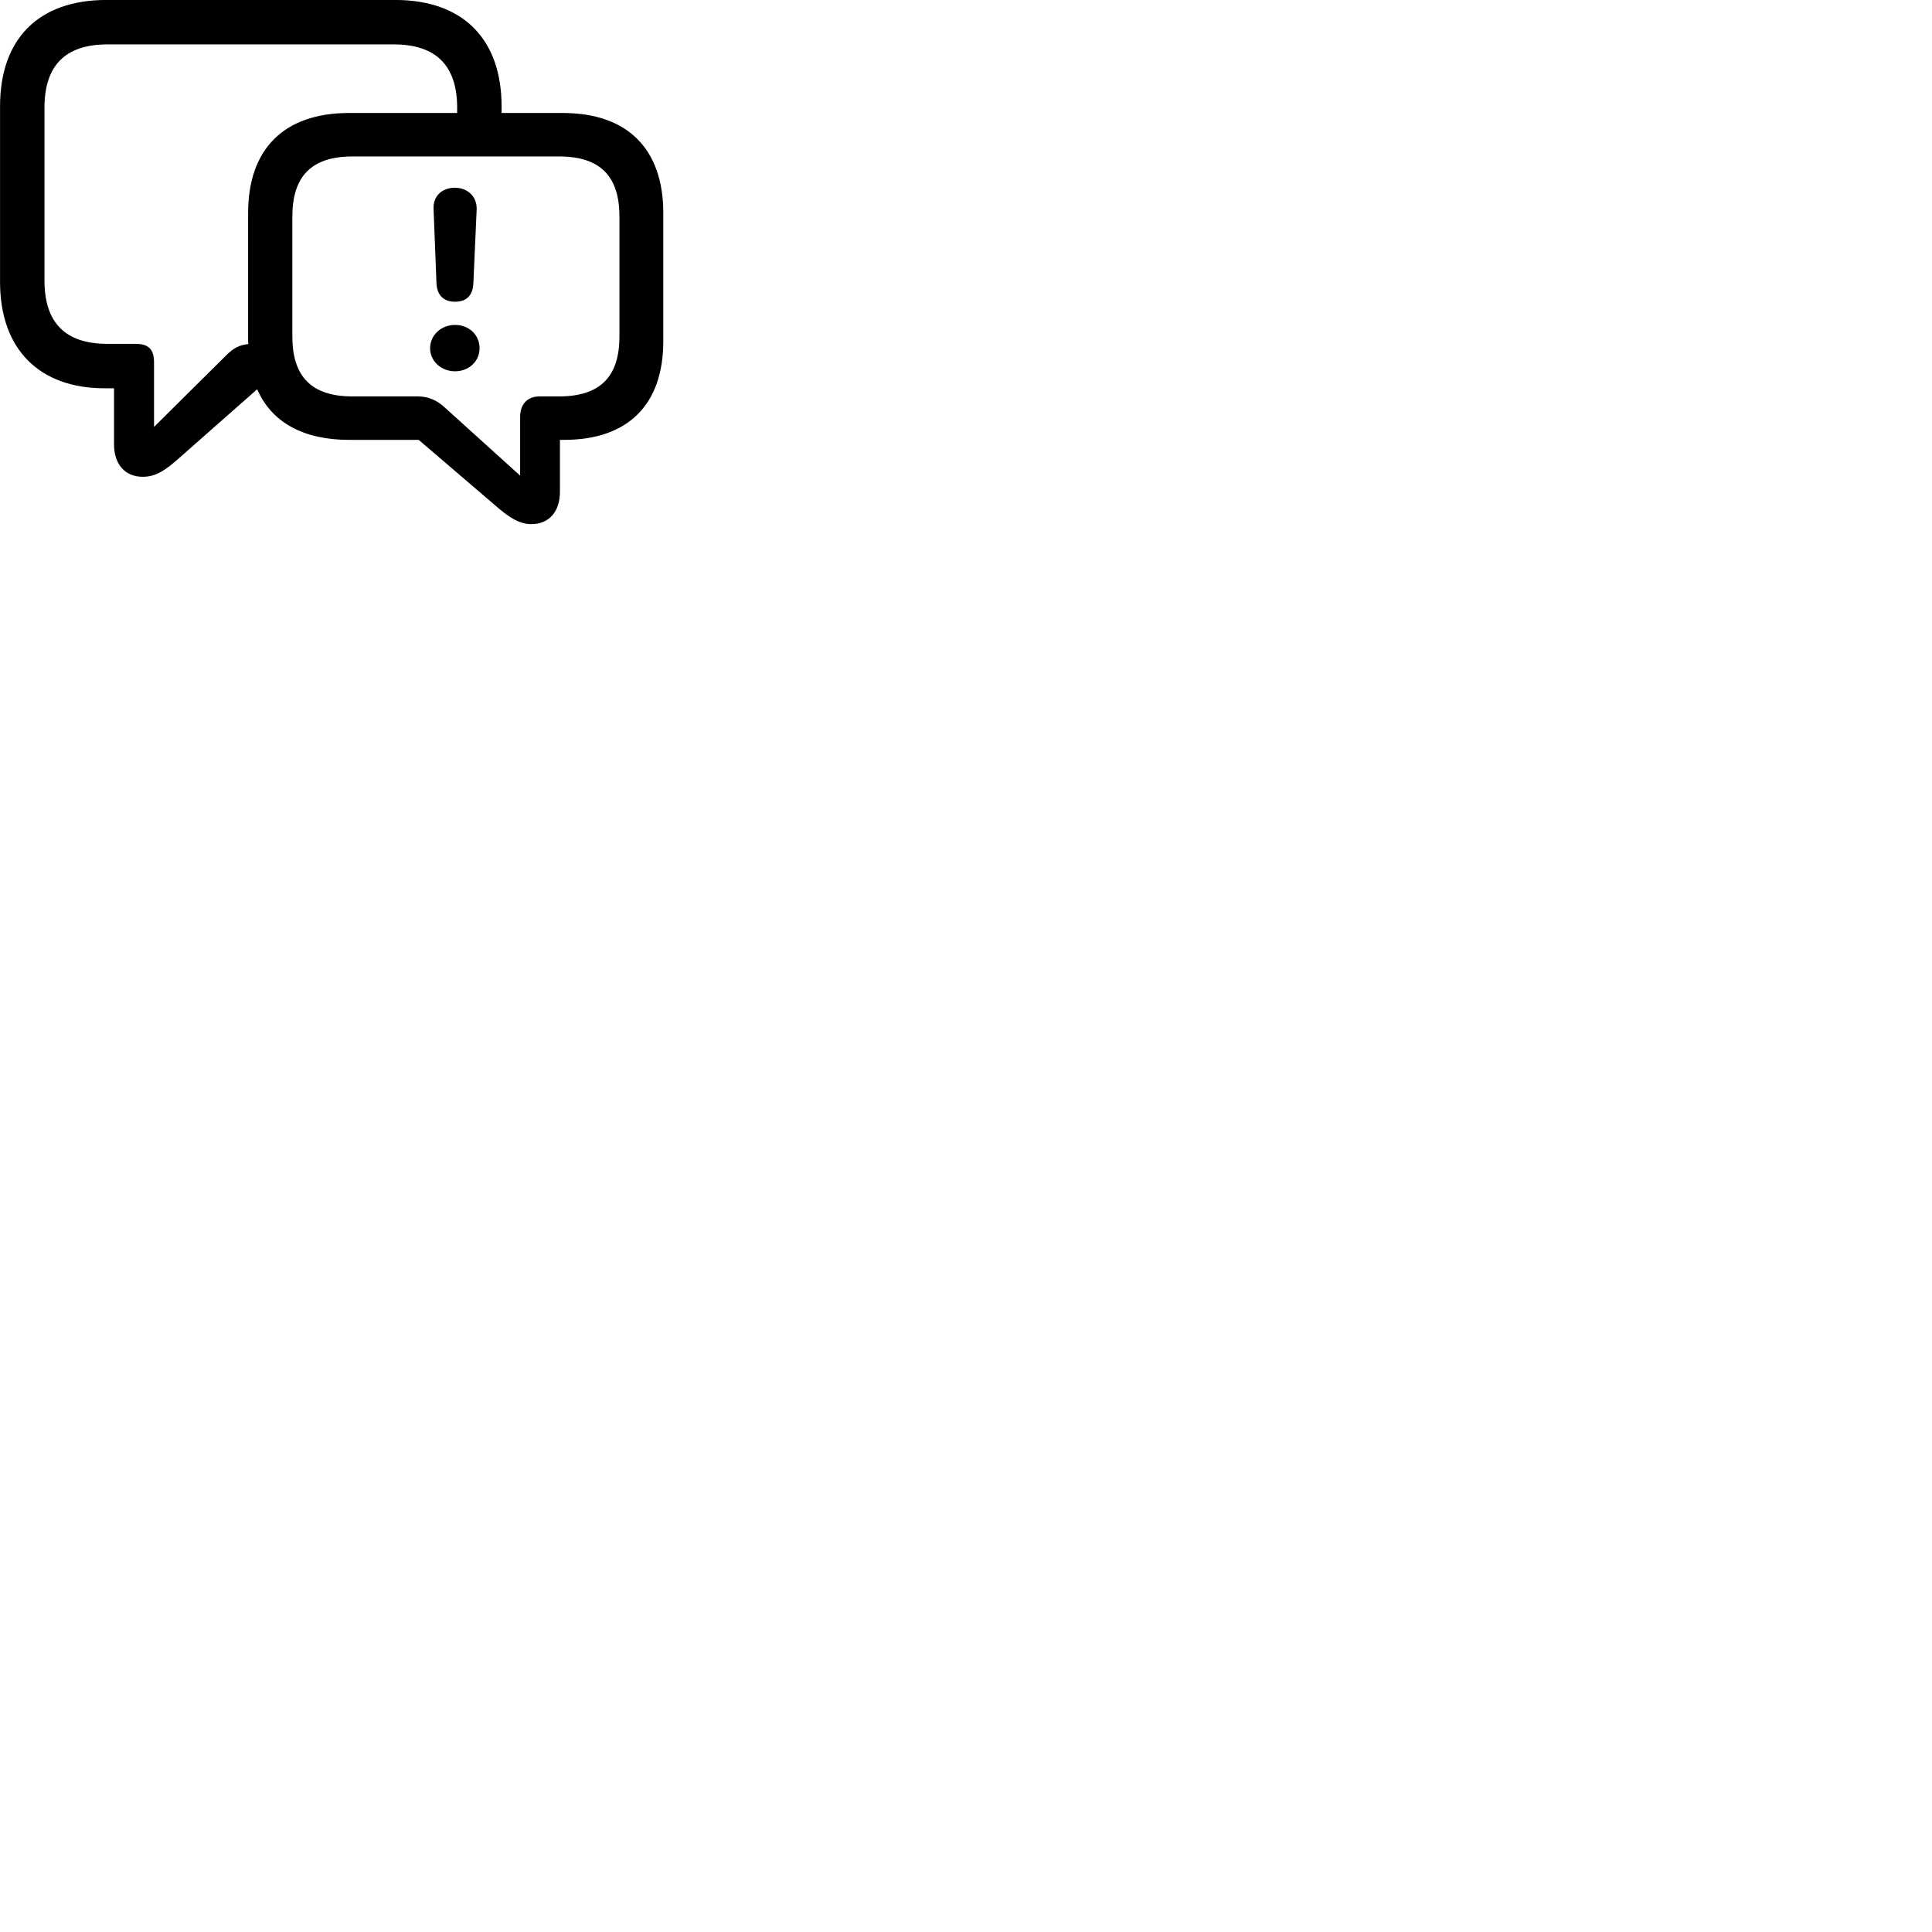 
        <svg xmlns="http://www.w3.org/2000/svg" viewBox="0 0 100 100">
            <path d="M18.072 22.768H21.672L25.572 26.108C26.332 26.778 26.872 27.128 27.502 27.128C28.432 27.128 28.982 26.468 28.982 25.458V22.768H29.192C32.522 22.768 34.332 20.928 34.332 17.658V11.028C34.332 7.718 32.492 5.848 29.122 5.848H25.962V5.508C25.962 2.028 23.972 -0.002 20.452 -0.002H5.512C1.982 -0.002 0.002 2.018 0.002 5.508V14.588C0.002 18.078 2.032 20.098 5.422 20.098H5.902V22.988C5.902 24.028 6.462 24.678 7.392 24.678C8.052 24.678 8.542 24.368 9.342 23.648L13.312 20.148C14.052 21.848 15.682 22.768 18.072 22.768ZM7.972 18.758C7.972 18.058 7.672 17.798 7.012 17.798H5.562C3.352 17.798 2.302 16.678 2.302 14.518V5.578C2.302 3.418 3.352 2.298 5.562 2.298H20.382C22.592 2.298 23.662 3.418 23.662 5.578V5.848H18.072C14.692 5.848 12.842 7.718 12.842 11.028V17.668C12.842 17.718 12.852 17.768 12.852 17.808C12.392 17.858 12.082 18.008 11.682 18.418L7.972 22.098ZM18.242 20.518C16.102 20.518 15.132 19.468 15.132 17.418V11.208C15.132 9.148 16.102 8.098 18.242 8.098H28.942C31.092 8.098 32.062 9.148 32.062 11.208V17.418C32.062 19.468 31.092 20.518 28.942 20.518H27.922C27.352 20.518 26.922 20.868 26.922 21.578V24.618L23.062 21.128C22.622 20.708 22.162 20.518 21.622 20.518ZM23.552 15.618C24.142 15.618 24.472 15.298 24.502 14.658L24.672 10.838C24.692 10.168 24.202 9.718 23.542 9.718C22.872 9.718 22.402 10.158 22.442 10.828L22.592 14.668C22.622 15.278 22.962 15.618 23.552 15.618ZM23.552 19.218C24.262 19.218 24.822 18.708 24.822 18.028C24.822 17.328 24.272 16.818 23.552 16.818C22.832 16.818 22.262 17.348 22.262 18.028C22.262 18.688 22.832 19.218 23.552 19.218Z" />
        </svg>
    